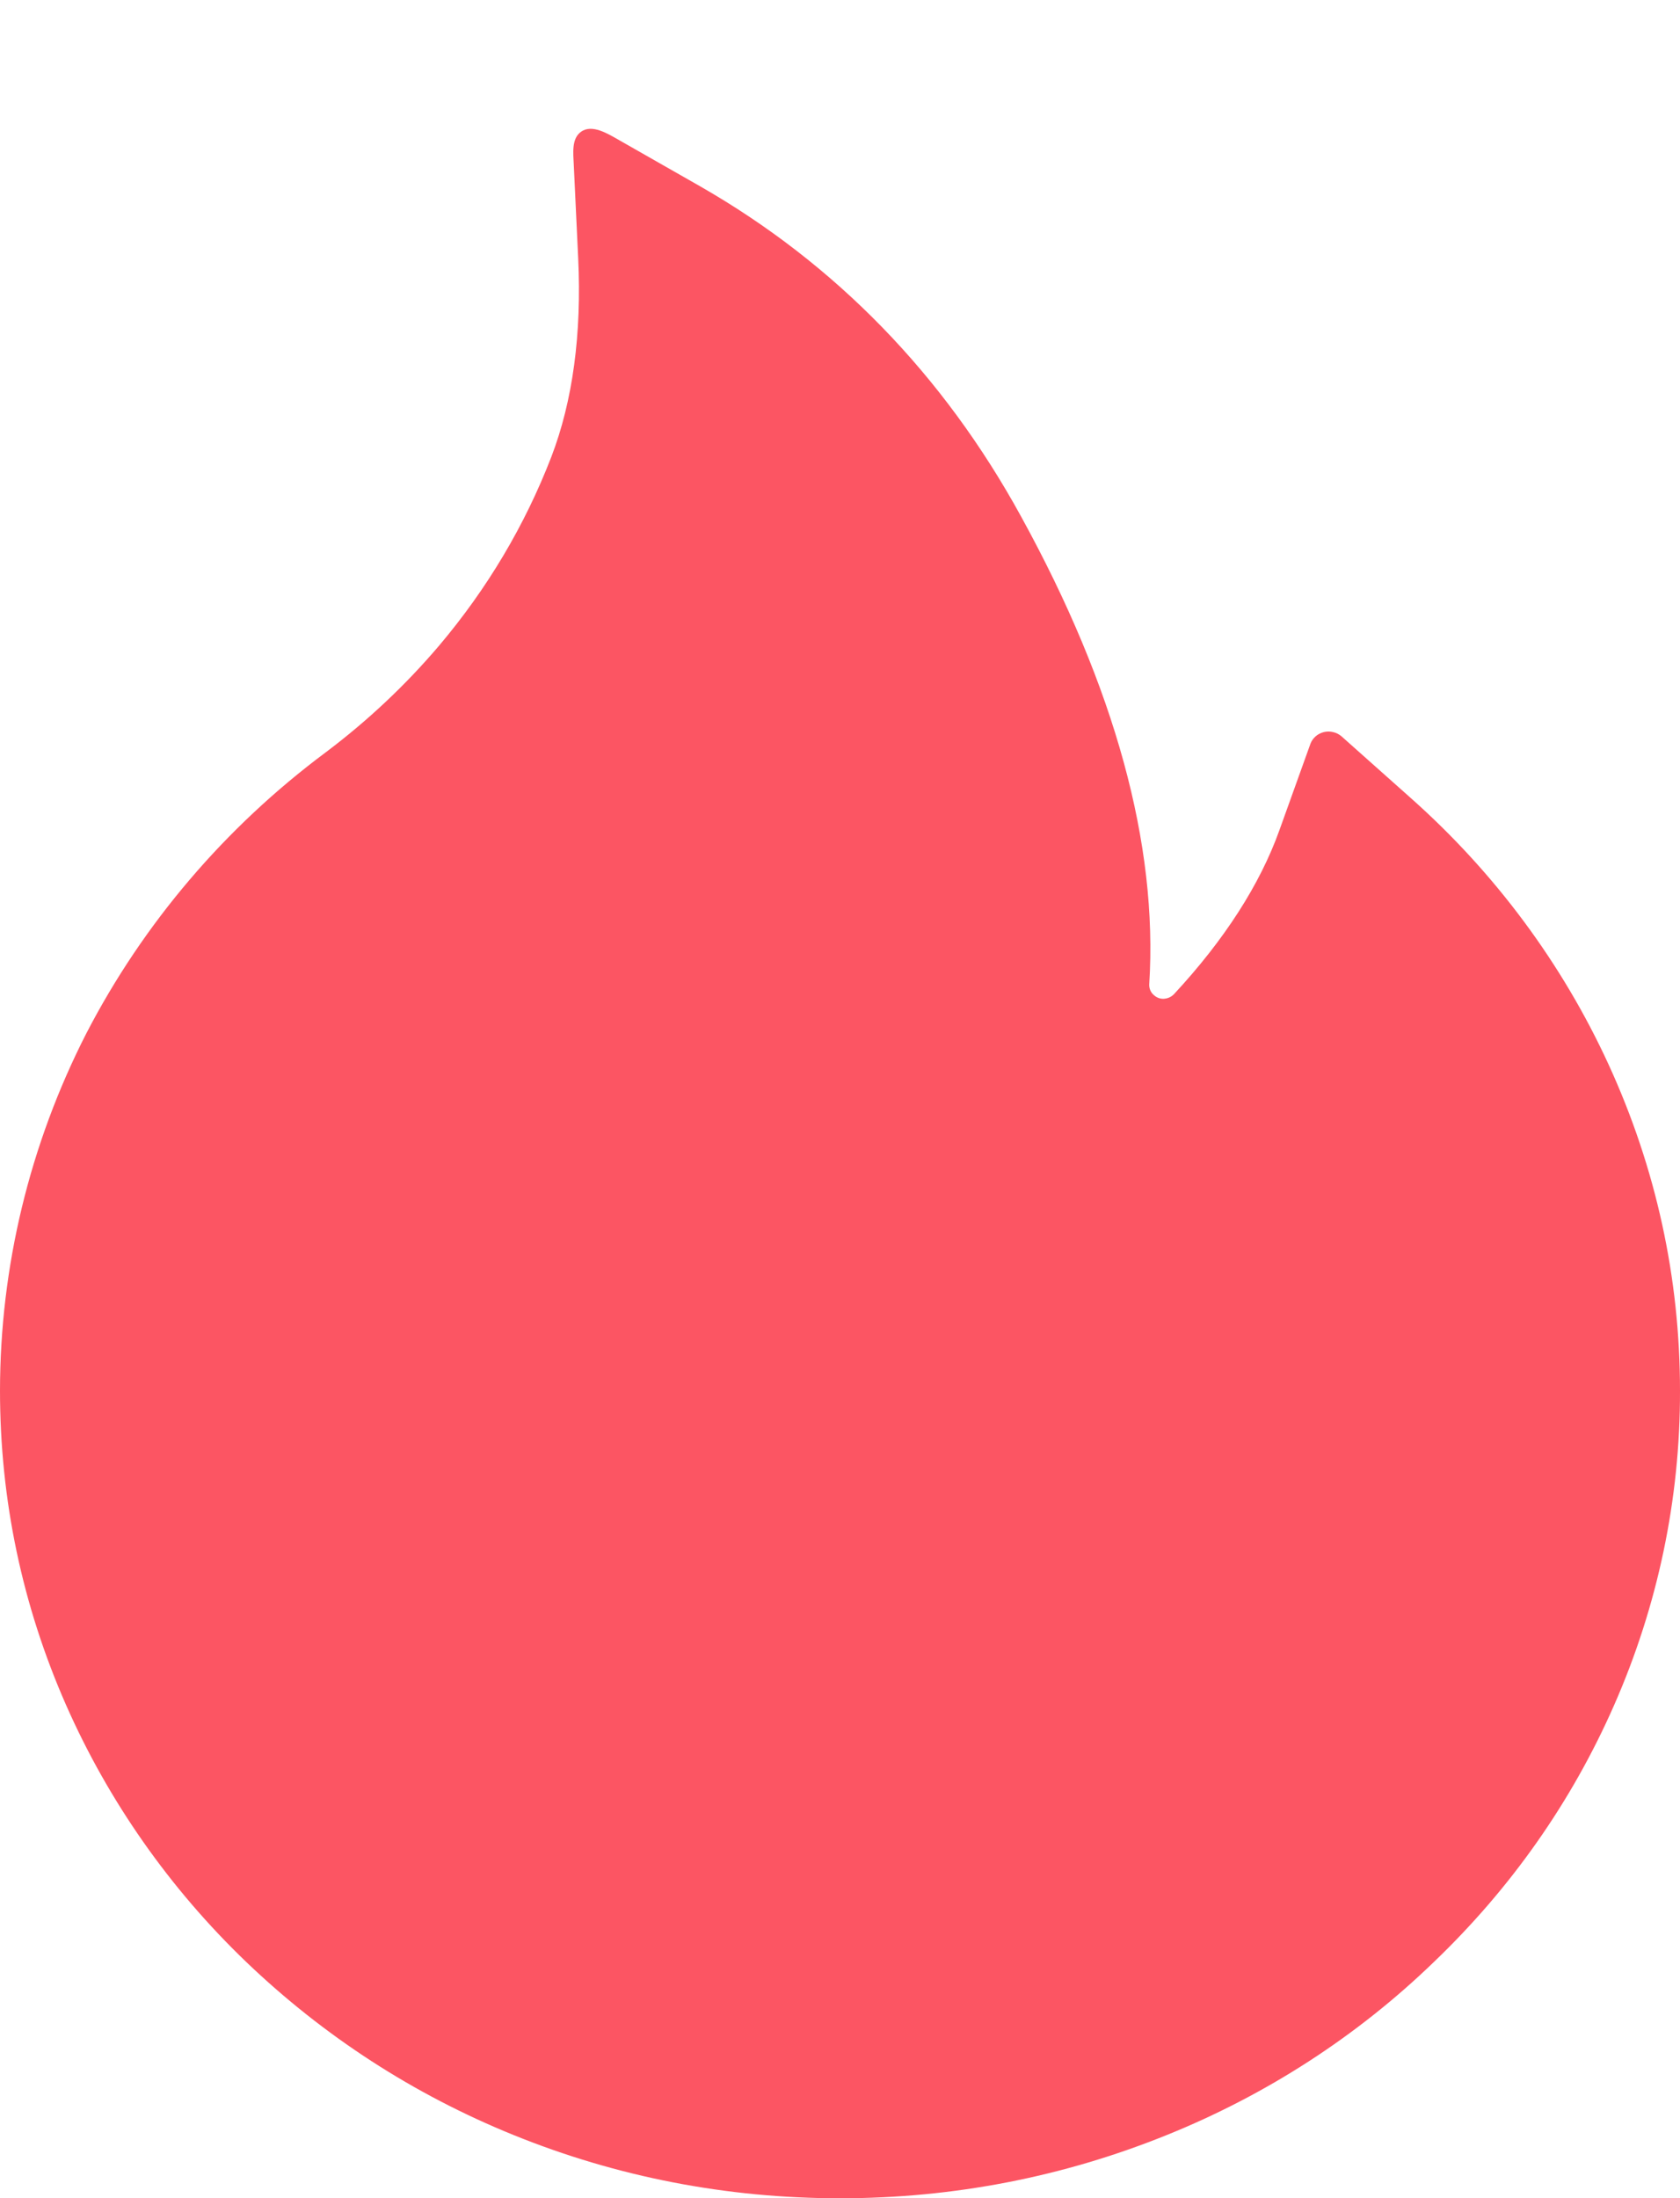 <svg width="13" height="17" viewBox="0 0 13 17" fill="none" xmlns="http://www.w3.org/2000/svg">
<path d="M12.448 8.234C12.089 7.452 11.568 6.75 10.917 6.172L10.38 5.694C10.361 5.678 10.339 5.667 10.316 5.662C10.292 5.656 10.267 5.656 10.243 5.662C10.22 5.668 10.198 5.679 10.18 5.695C10.162 5.711 10.148 5.731 10.14 5.753L9.9 6.421C9.75 6.84 9.475 7.268 9.085 7.688C9.059 7.715 9.03 7.722 9.01 7.724C8.989 7.726 8.958 7.722 8.93 7.697C8.904 7.676 8.891 7.643 8.893 7.611C8.961 6.534 8.629 5.318 7.902 3.996C7.3 2.897 6.463 2.039 5.418 1.441L4.793 1.085C4.702 1.033 4.581 0.958 4.496 1.019C4.421 1.073 4.436 1.185 4.44 1.277L4.474 1.996C4.502 2.583 4.432 3.102 4.266 3.534C4.062 4.062 3.771 4.552 3.398 4.993C3.138 5.299 2.844 5.575 2.521 5.818C1.742 6.398 1.109 7.141 0.668 7.992C0.229 8.851 0.001 9.796 0 10.754C0 11.599 0.172 12.417 0.512 13.188C0.84 13.931 1.313 14.605 1.906 15.174C2.504 15.746 3.198 16.197 3.972 16.511C4.773 16.836 5.623 17.001 6.5 17.001C7.377 17.001 8.227 16.836 9.028 16.512C9.8 16.201 10.502 15.747 11.094 15.175C11.693 14.602 12.162 13.933 12.489 13.19C12.828 12.421 13.002 11.593 13 10.756C13 9.883 12.815 9.034 12.448 8.234Z" fill="#FC5563"/>
</svg>
